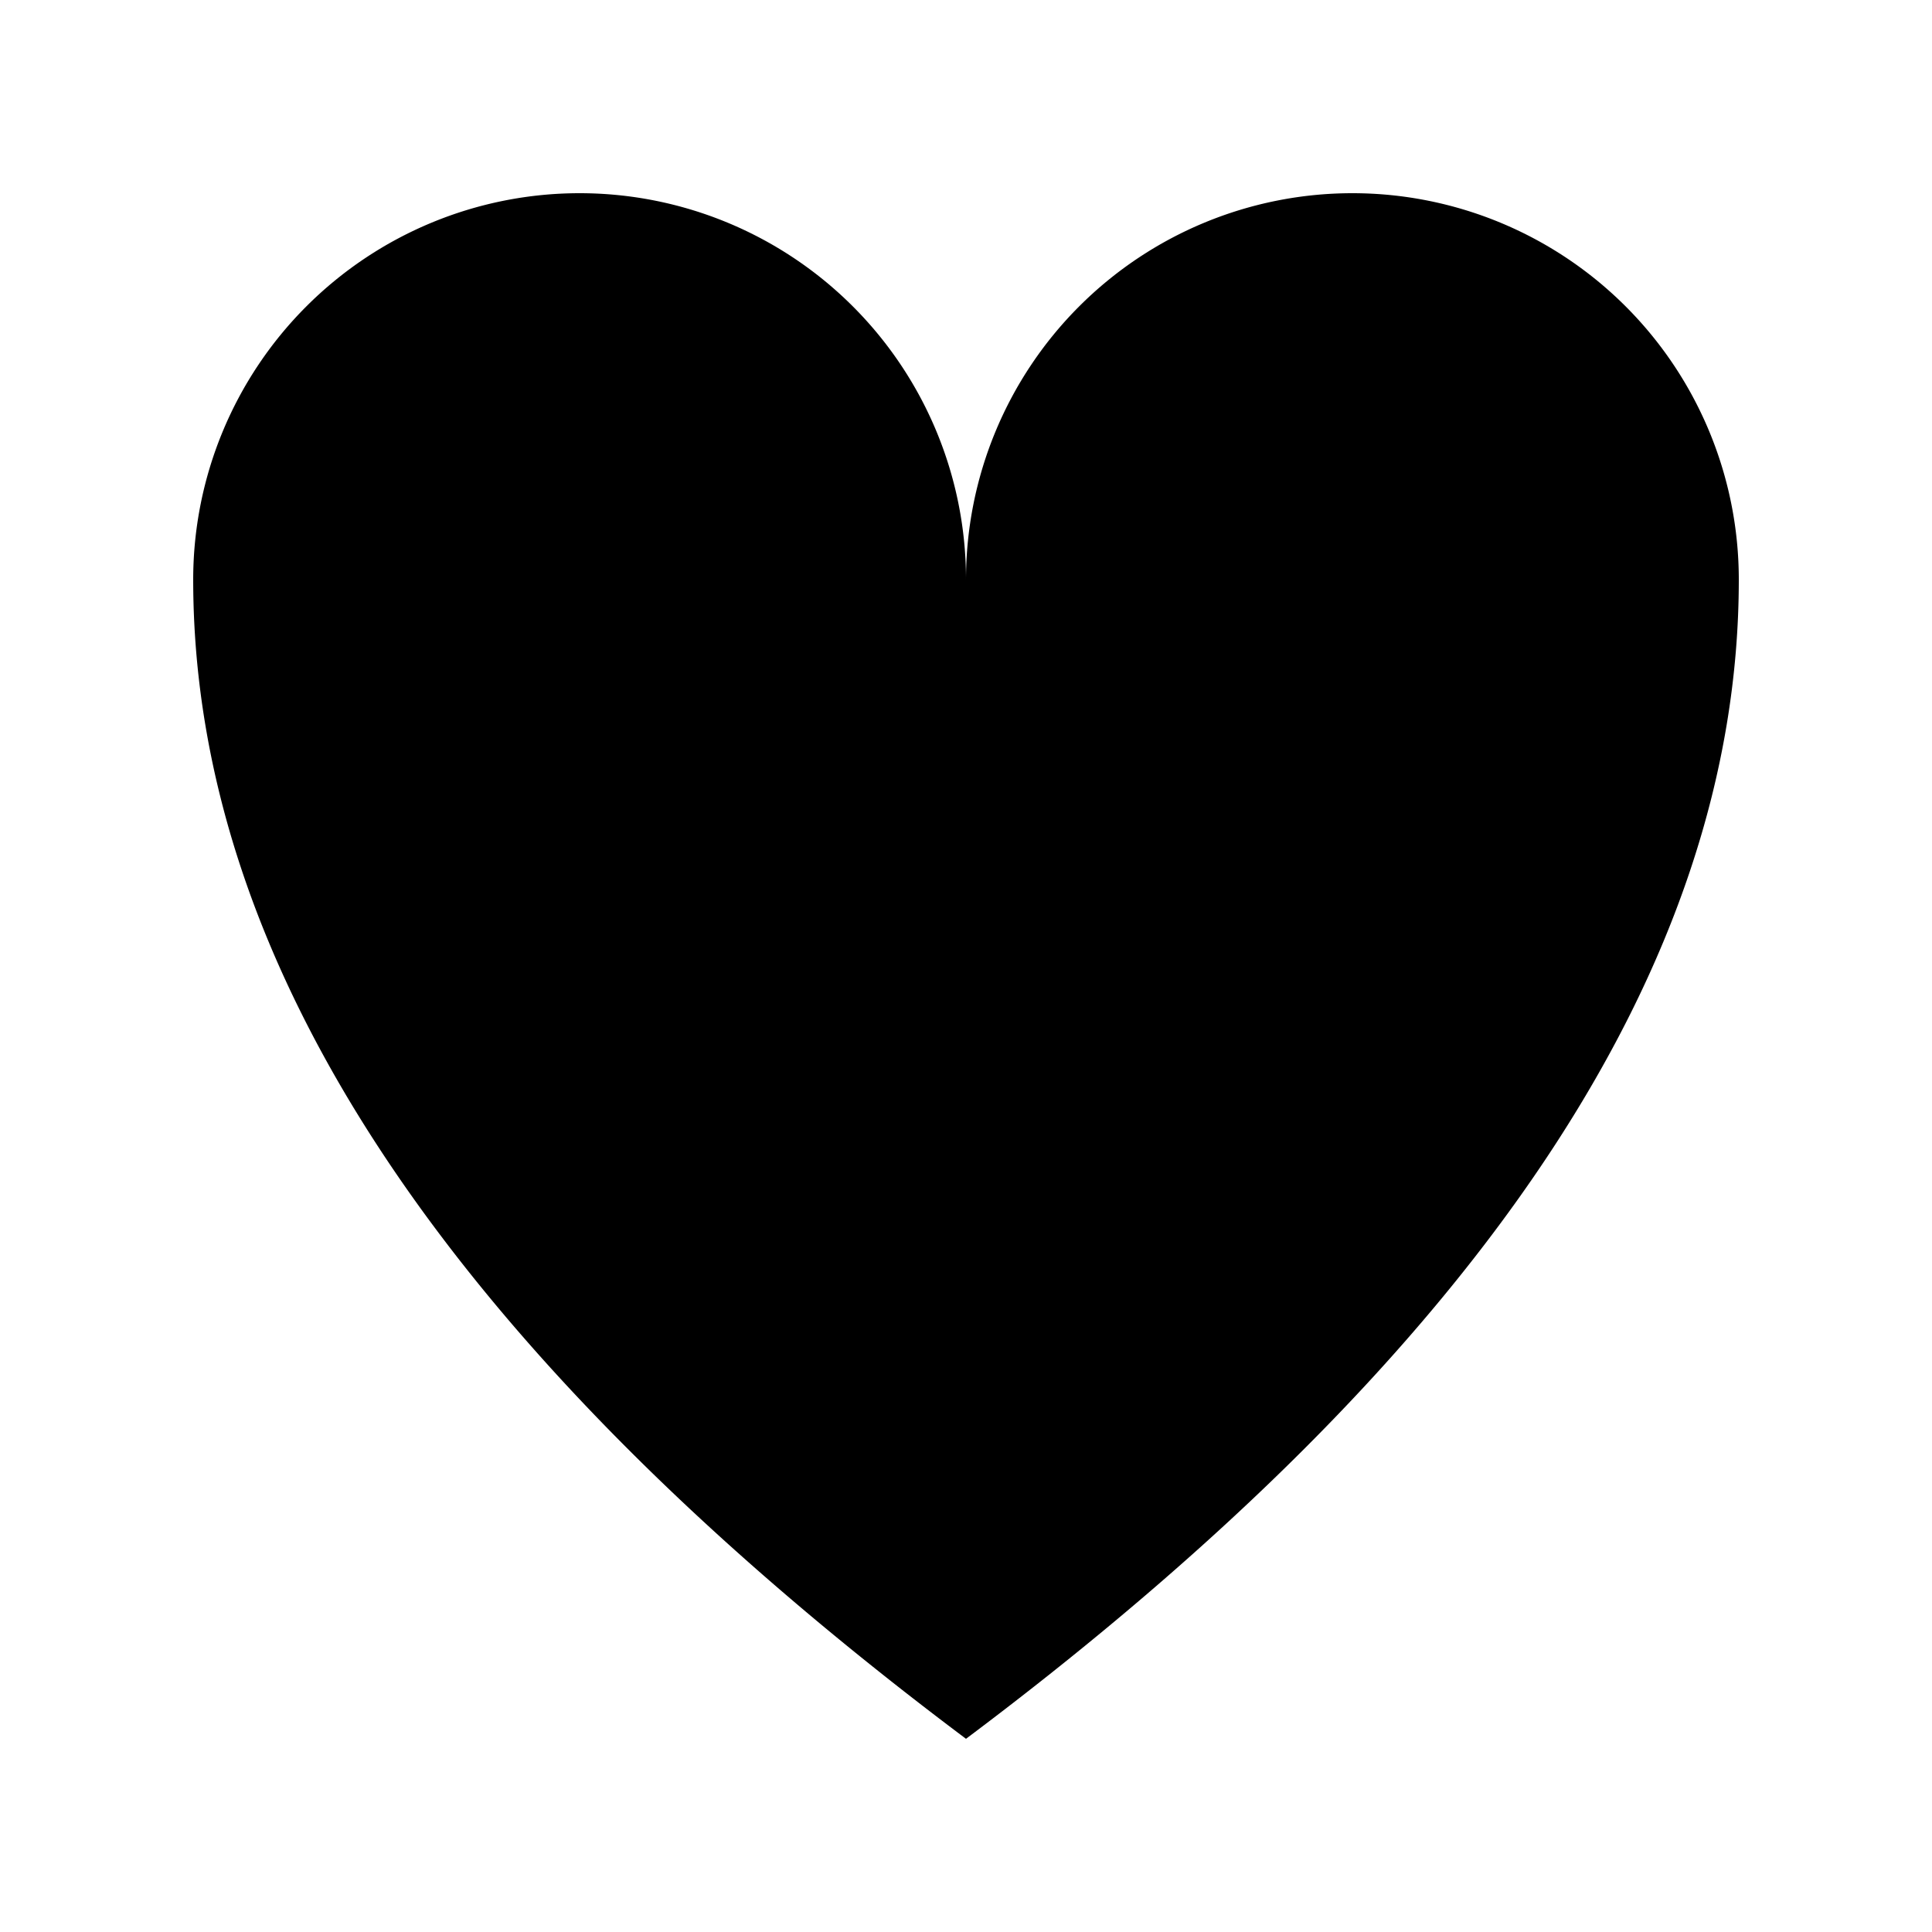 <svg viewBox="0 0 100 100" xmlns="http://www.w3.org/2000/svg">
  <path
    d="M 10,30
           A 20,20 0,0,1 50,30
           A 20,20 0,0,1 90,30
           Q 90,60 50,90
           Q 10,60 10,30 z" />
</svg>
